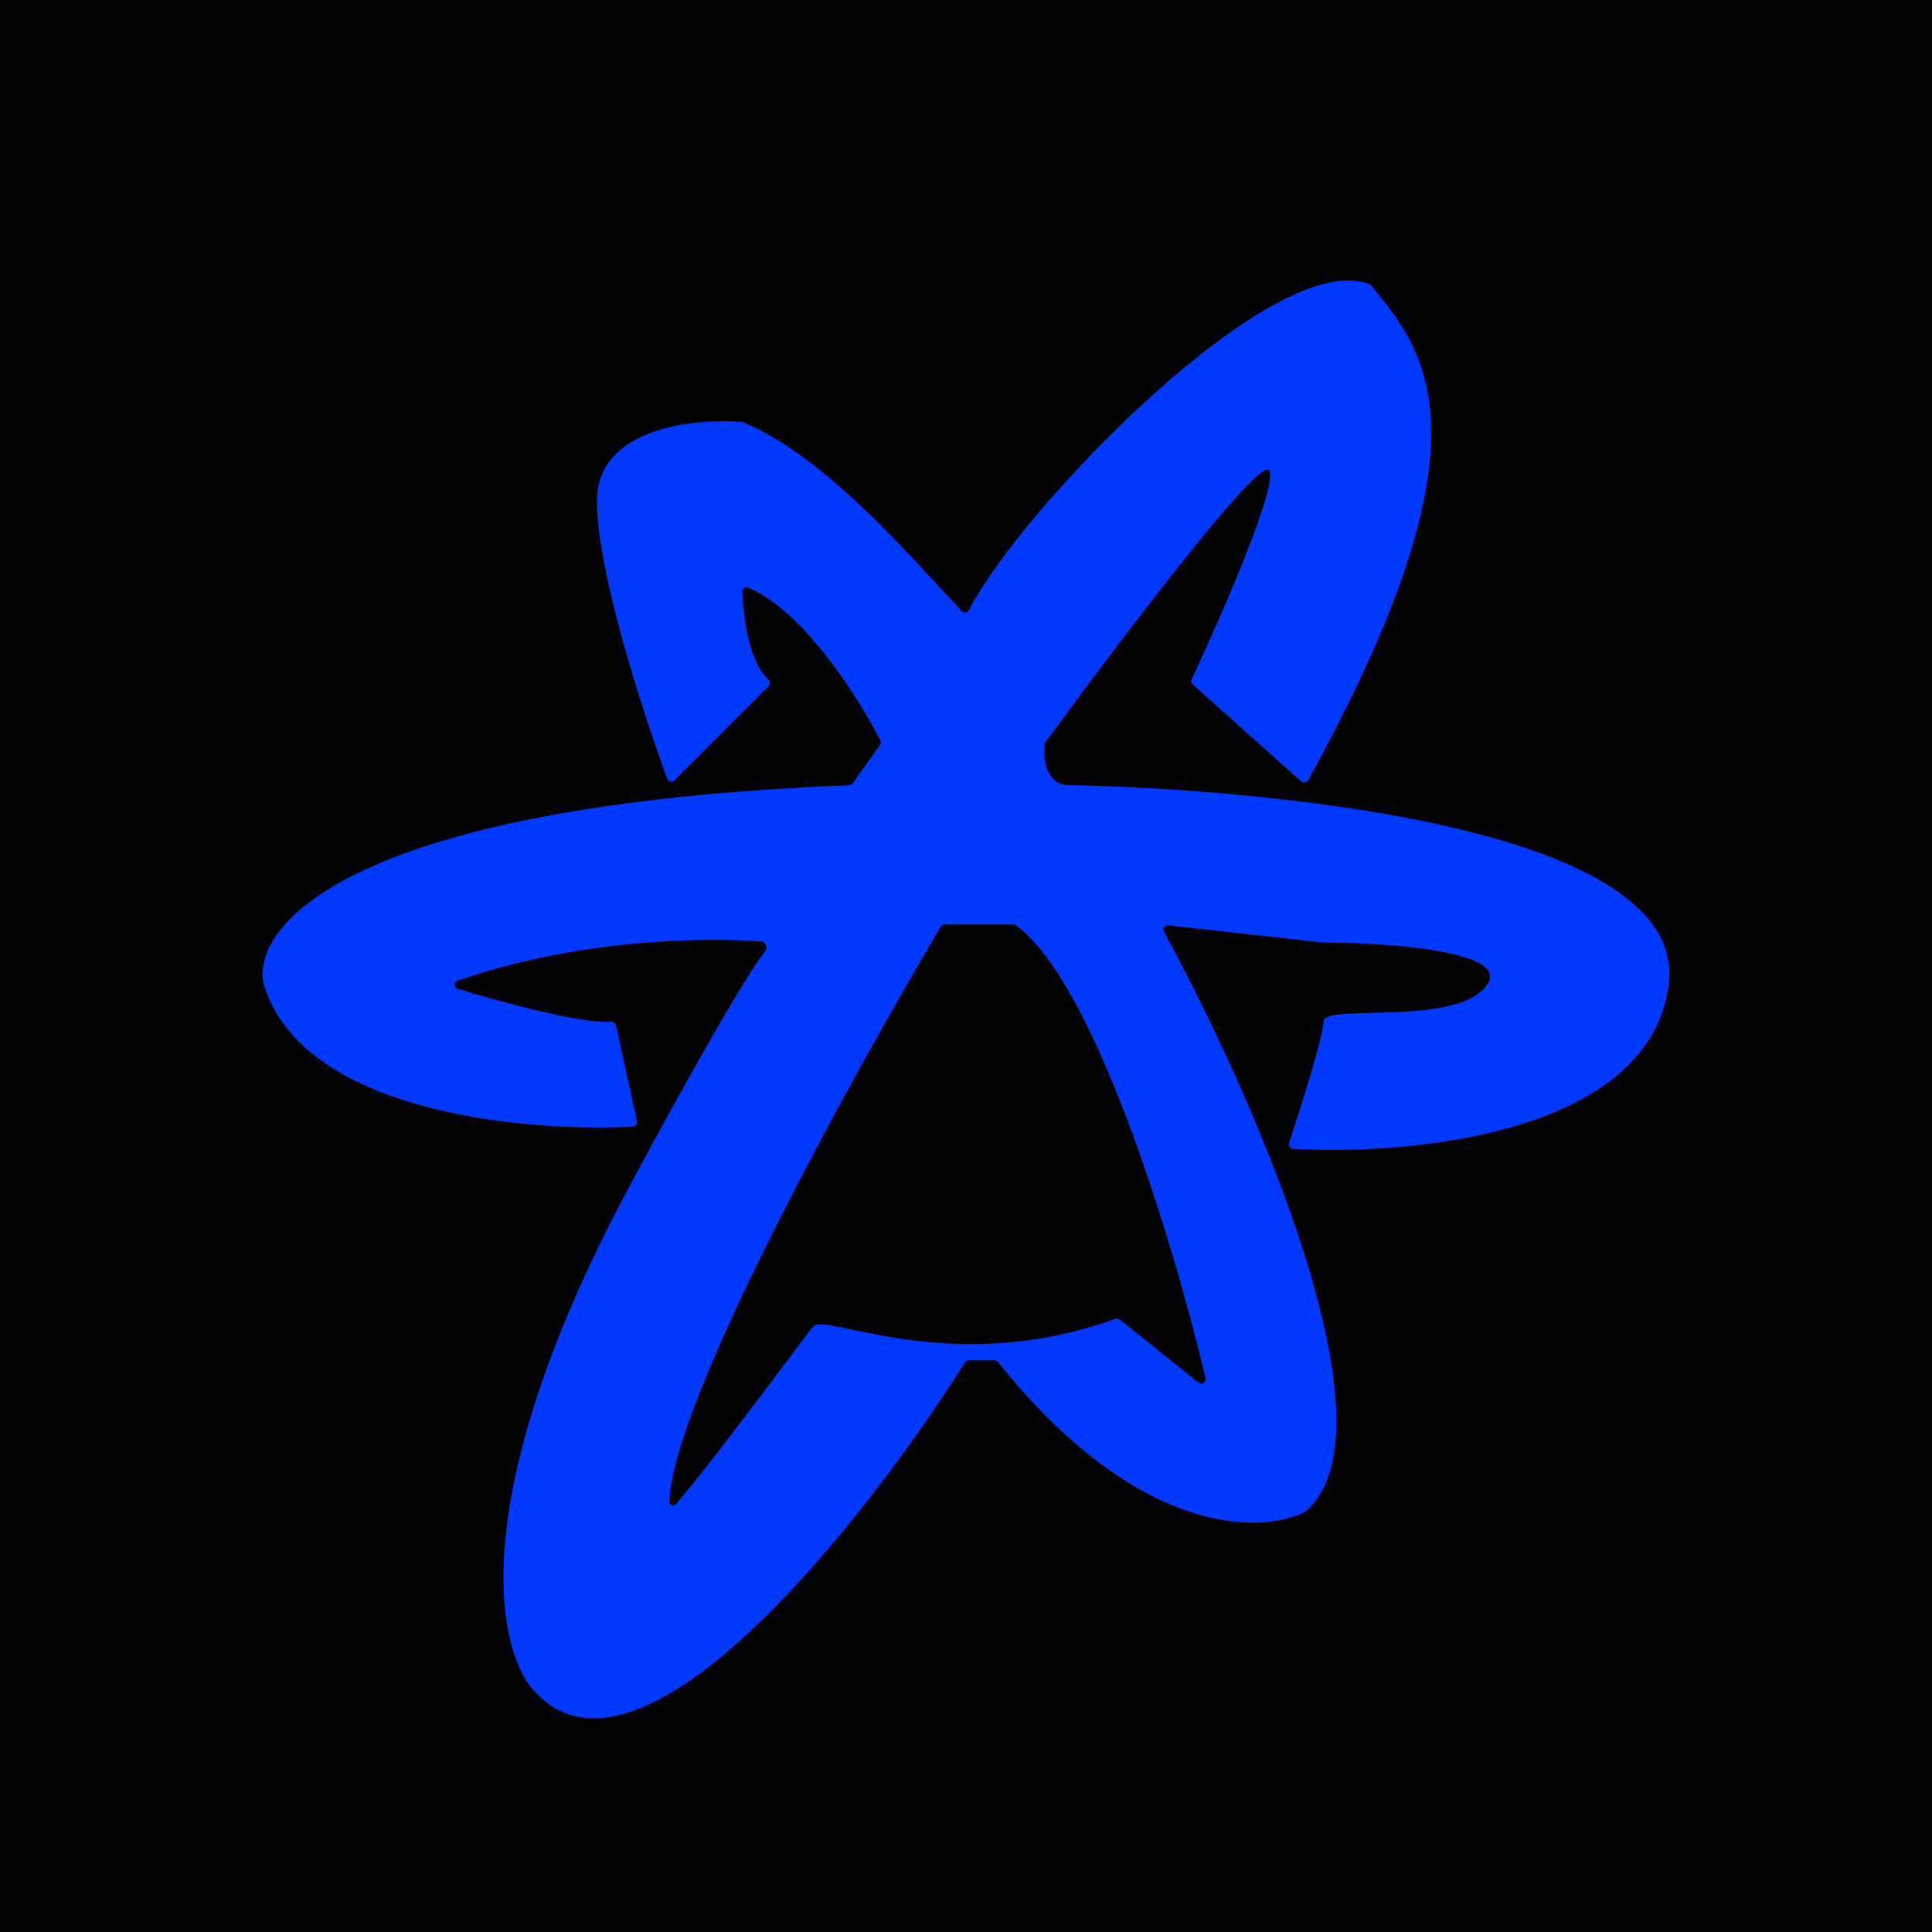 <svg width="434" height="434" viewBox="0 0 434 434" fill="none" xmlns="http://www.w3.org/2000/svg">
<rect width="434" height="434" fill="black"/>
<g filter="url(#filter0_di_17_11)">
<path fill-rule="evenodd" clip-rule="evenodd" d="M261.497 201.33C281.533 238.189 314.576 313.158 293.315 331.502C293.259 331.551 293.199 331.591 293.133 331.625C283.109 336.751 255.496 337.101 224.169 297.962C223.979 297.724 223.685 297.578 223.38 297.578H217.615C217.271 297.578 216.958 297.744 216.774 298.035C194.414 333.487 144.328 397.287 120.492 372.372C111.783 363.916 103.613 329.596 140.608 259.969C148.971 244.27 165.727 213.725 171.93 205.555C172.471 204.843 172.01 203.588 171.12 203.517C157.925 202.461 129.646 203.001 102.827 212.284C101.928 212.596 101.95 213.849 102.86 214.128C113.103 217.259 130.448 221.947 137.238 221.526C137.77 221.493 138.263 221.833 138.377 222.353L143.08 243.871C143.21 244.47 142.795 245.044 142.182 245.076C117.474 246.374 68.081 241.815 59.286 213.264C56.117 200.138 77.991 172.821 190.717 168.407C191.026 168.395 191.325 168.241 191.504 167.989L197.67 159.359C197.885 159.057 197.921 158.67 197.753 158.34C192.748 148.514 180.436 129.15 168.035 123.998C167.405 123.736 166.738 124.213 166.759 124.895C166.942 130.737 168.28 140.692 172.512 144.506C172.996 144.941 173.092 145.715 172.632 146.175L151.513 167.29C150.999 167.804 150.126 167.616 149.875 166.934C144.287 151.774 134.093 120.267 134.093 104.473C134.093 88.228 155.66 85.908 166.589 86.782C166.689 86.79 166.783 86.813 166.876 86.851C183.1 93.498 200.204 112.112 210.754 123.594C212.783 125.802 214.569 127.746 216.061 129.29C216.545 129.791 217.356 129.673 217.671 129.052C229.2 106.338 286.438 47.048 307.689 55.892C307.834 55.952 307.956 56.047 308.055 56.168L308.229 56.38C320.375 71.212 336.217 90.559 293.851 167.266C293.541 167.828 292.775 167.981 292.297 167.553L267.942 145.766C267.612 145.471 267.511 145.006 267.697 144.606C274.576 129.875 287.212 100.888 285.069 97.673C282.899 94.419 250.805 136.855 234.887 158.673C234.79 158.805 234.731 158.952 234.711 159.114C234.316 162.357 234.881 168.388 240.184 168.388C246.985 168.388 380.278 171.108 374.838 213.264C370.553 246.464 317.589 251.638 290.42 250.062C289.767 250.024 289.349 249.382 289.555 248.76C292.374 240.225 297.31 224.533 297.31 221.424C297.31 219.801 302.044 219.684 308.175 219.533C317.457 219.305 329.938 218.997 334.034 213.264C339.474 205.649 311.818 203.745 297.31 203.745L262.502 199.878C261.696 199.789 261.11 200.618 261.497 201.33ZM151.901 329.829C151.34 330.497 150.315 330.174 150.347 329.301C151.171 306.761 190.699 234.876 211.339 200.141C211.519 199.838 211.837 199.666 212.19 199.666H227.626C227.832 199.666 228.026 199.723 228.192 199.845C246.038 212.866 263.583 271.29 270.811 301.58C271.031 302.502 269.962 303.173 269.222 302.581L251.507 288.412C251.233 288.193 250.86 288.135 250.53 288.255C224.621 297.677 202.774 293.085 191.266 290.666C186.576 289.68 183.604 289.056 182.773 289.887C182.332 290.328 179.968 293.482 176.587 297.992C169.982 306.804 159.498 320.793 151.901 329.829Z" fill="#0038FF"/>
</g>
<defs>
<filter id="filter0_di_17_11" x="55" y="55" width="324" height="331" filterUnits="userSpaceOnUse" color-interpolation-filters="sRGB">
<feFlood flood-opacity="0" result="BackgroundImageFix"/>
<feColorMatrix in="SourceAlpha" type="matrix" values="0 0 0 0 0 0 0 0 0 0 0 0 0 0 0 0 0 0 127 0" result="hardAlpha"/>
<feOffset dy="4"/>
<feGaussianBlur stdDeviation="2"/>
<feComposite in2="hardAlpha" operator="out"/>
<feColorMatrix type="matrix" values="0 0 0 0 0 0 0 0 0 0 0 0 0 0 0 0 0 0 0.25 0"/>
<feBlend mode="normal" in2="BackgroundImageFix" result="effect1_dropShadow_17_11"/>
<feBlend mode="normal" in="SourceGraphic" in2="effect1_dropShadow_17_11" result="shape"/>
<feColorMatrix in="SourceAlpha" type="matrix" values="0 0 0 0 0 0 0 0 0 0 0 0 0 0 0 0 0 0 127 0" result="hardAlpha"/>
<feOffset dy="4"/>
<feGaussianBlur stdDeviation="2"/>
<feComposite in2="hardAlpha" operator="arithmetic" k2="-1" k3="1"/>
<feColorMatrix type="matrix" values="0 0 0 0 0 0 0 0 0 0 0 0 0 0 0 0 0 0 0.25 0"/>
<feBlend mode="normal" in2="shape" result="effect2_innerShadow_17_11"/>
</filter>
</defs>
</svg>
